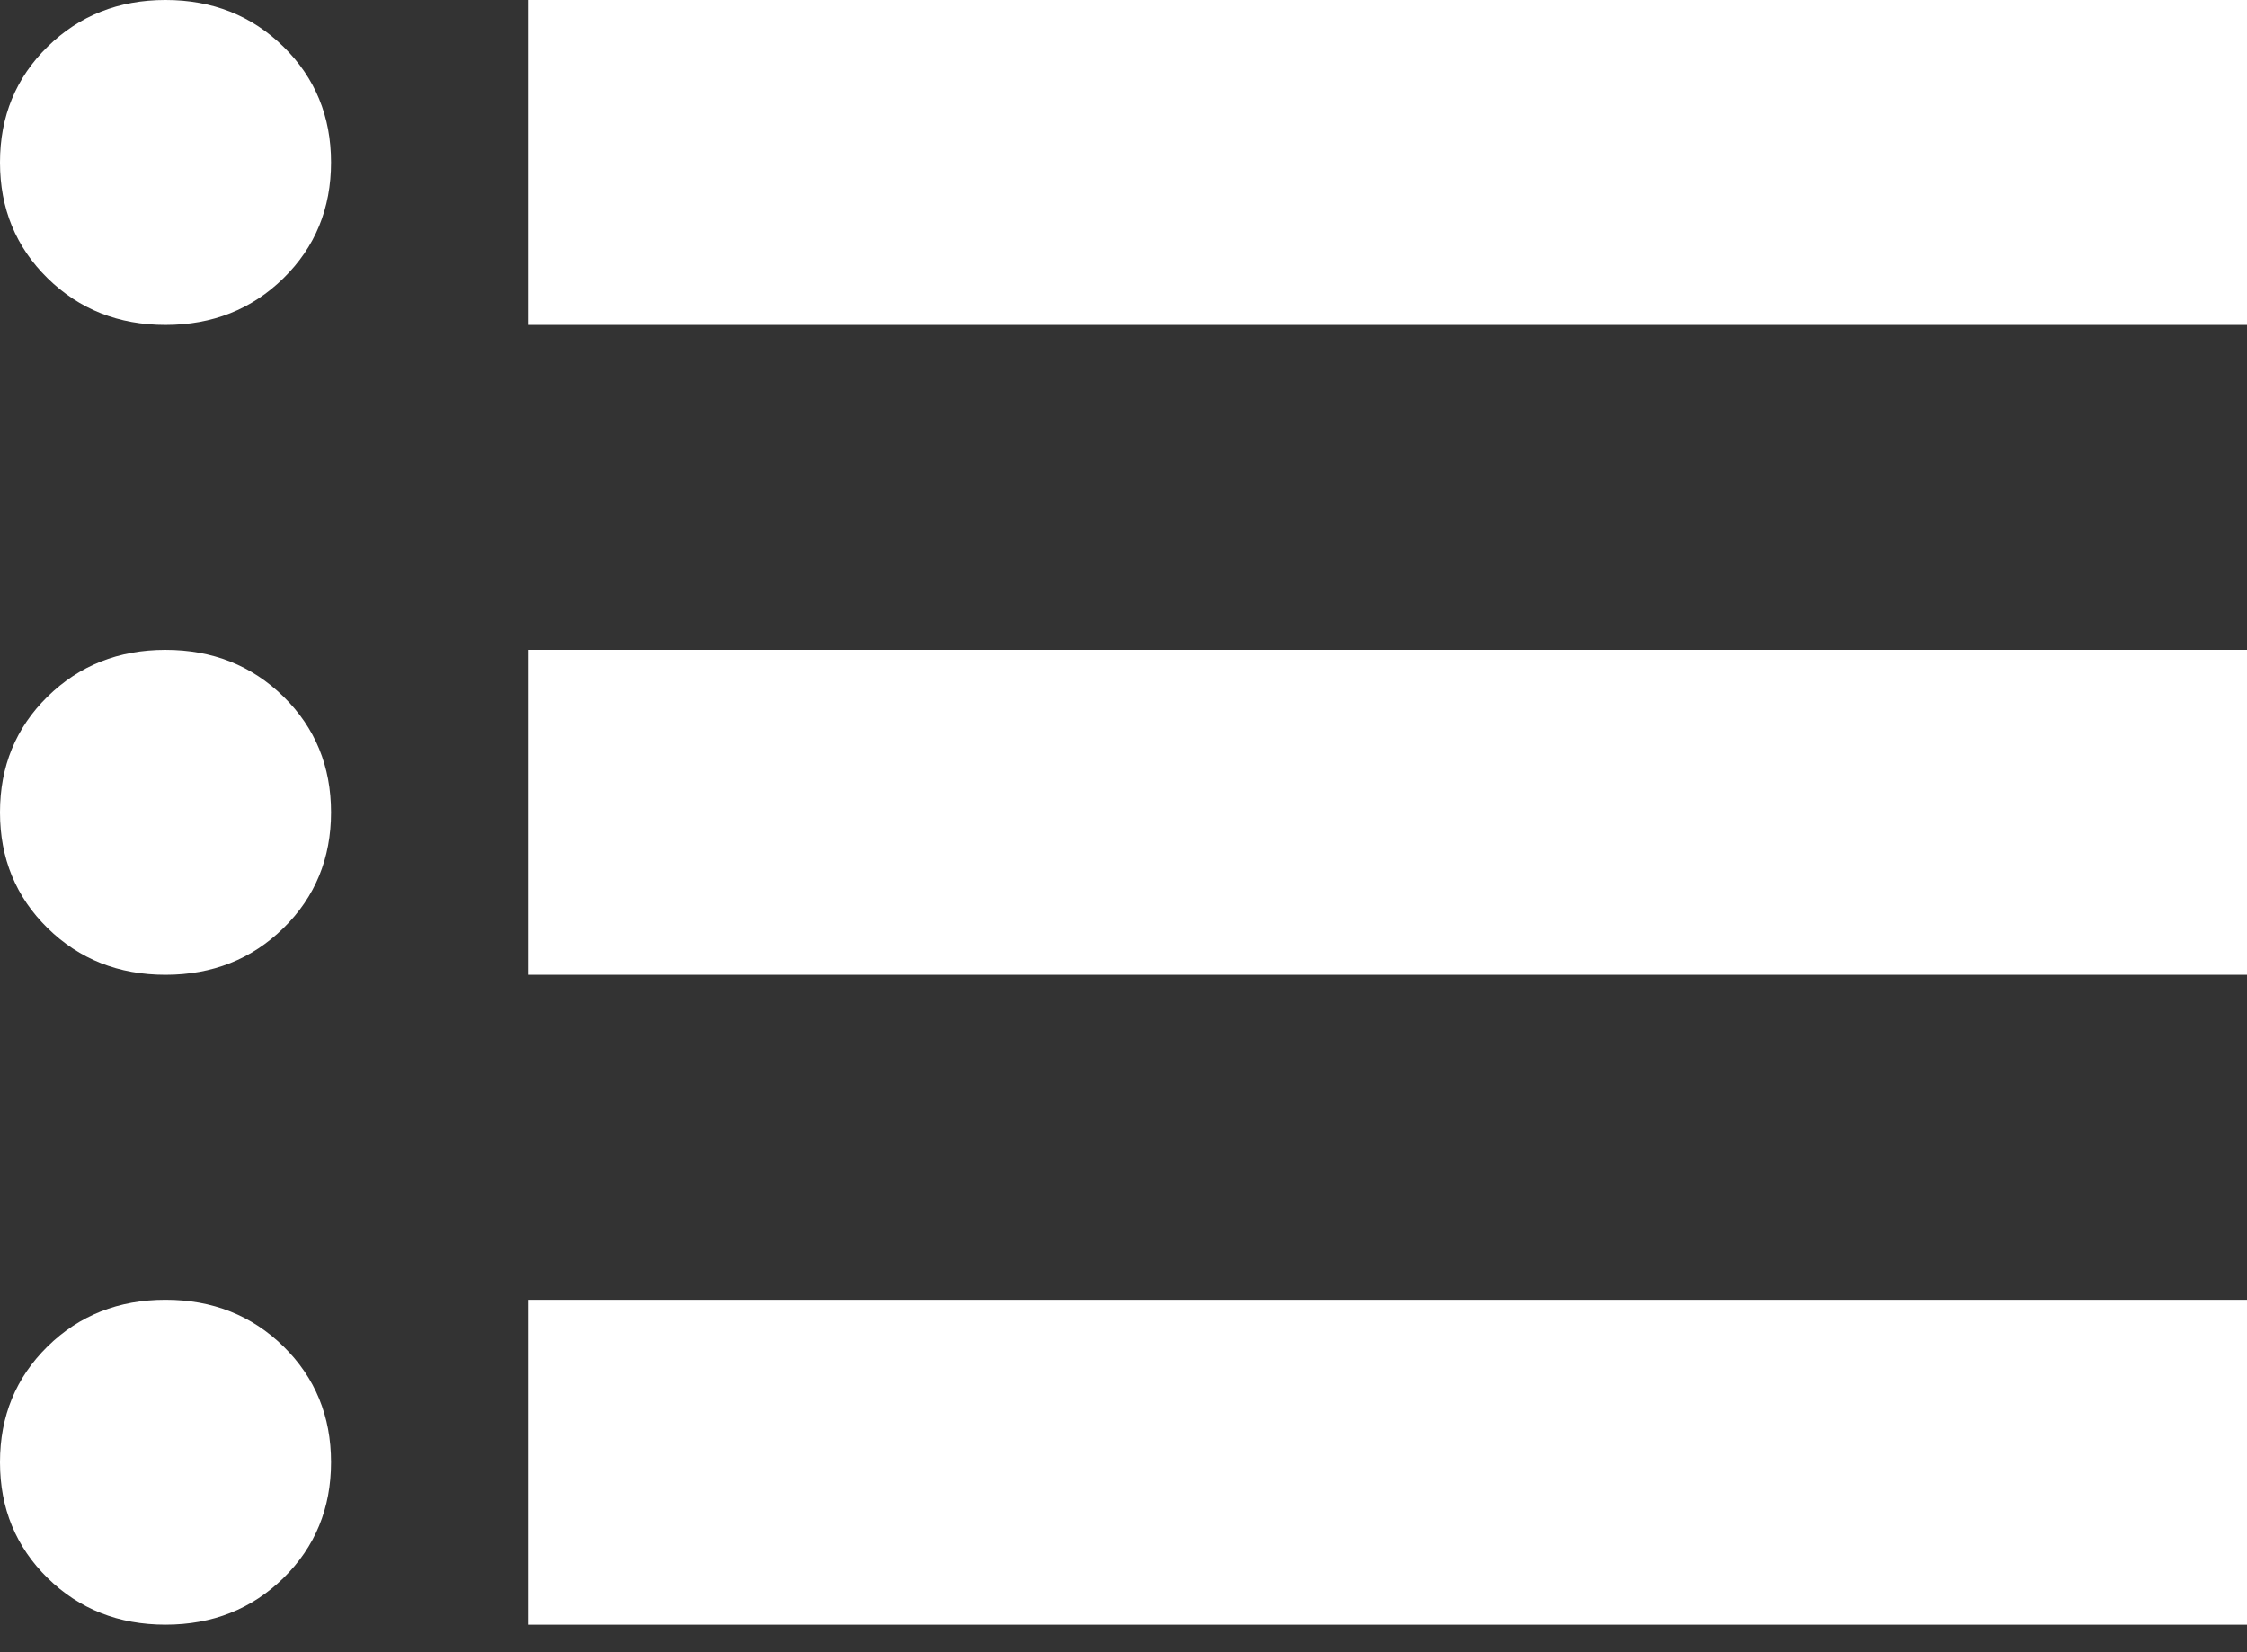 <svg width="34" height="25" viewBox="0 0 34 25" fill="none" xmlns="http://www.w3.org/2000/svg">
<rect x="0" y="0" width="34" height="25" fill="#333333" stroke="none"/>
<path d="M8 4.917L8 6.41708e-09L34 6.41698e-09L34 4.917L8 4.917ZM8 14.75L8 9.833L34 9.833L34 14.75L8 14.75ZM8 24.583L8 19.667L34 19.667L34 24.583L8 24.583ZM2.504 4.917C1.795 4.917 1.2 4.681 0.72 4.21C0.24 3.739 2.57794e-09 3.155 2.00878e-09 2.458C1.43963e-09 1.762 0.24 1.178 0.72 0.707C1.2 0.236 1.795 5.8484e-09 2.504 6.41755e-09C3.214 6.98671e-09 3.809 0.236 4.289 0.707C4.769 1.178 5.009 1.762 5.009 2.458C5.009 3.155 4.769 3.739 4.289 4.21C3.809 4.681 3.214 4.917 2.504 4.917ZM2.504 14.75C1.795 14.75 1.2 14.514 0.72 14.043C0.24 13.572 1.06131e-08 12.988 1.00439e-08 12.292C9.47475e-09 11.595 0.24 11.011 0.72 10.54C1.2 10.069 1.795 9.833 2.504 9.833C3.214 9.833 3.809 10.069 4.289 10.54C4.769 11.011 5.009 11.595 5.009 12.292C5.009 12.988 4.769 13.572 4.289 14.043C3.809 14.514 3.214 14.75 2.504 14.75ZM2.504 24.583C1.795 24.583 1.2 24.348 0.72 23.877C0.24 23.405 1.86482e-08 22.822 1.8079e-08 22.125C1.75099e-08 21.428 0.24 20.845 0.72 20.373C1.2 19.902 1.795 19.667 2.504 19.667C3.214 19.667 3.809 19.902 4.289 20.373C4.769 20.845 5.009 21.428 5.009 22.125C5.009 22.822 4.769 23.405 4.289 23.877C3.809 24.348 3.214 24.583 2.504 24.583Z" fill="white"/>
</svg>
